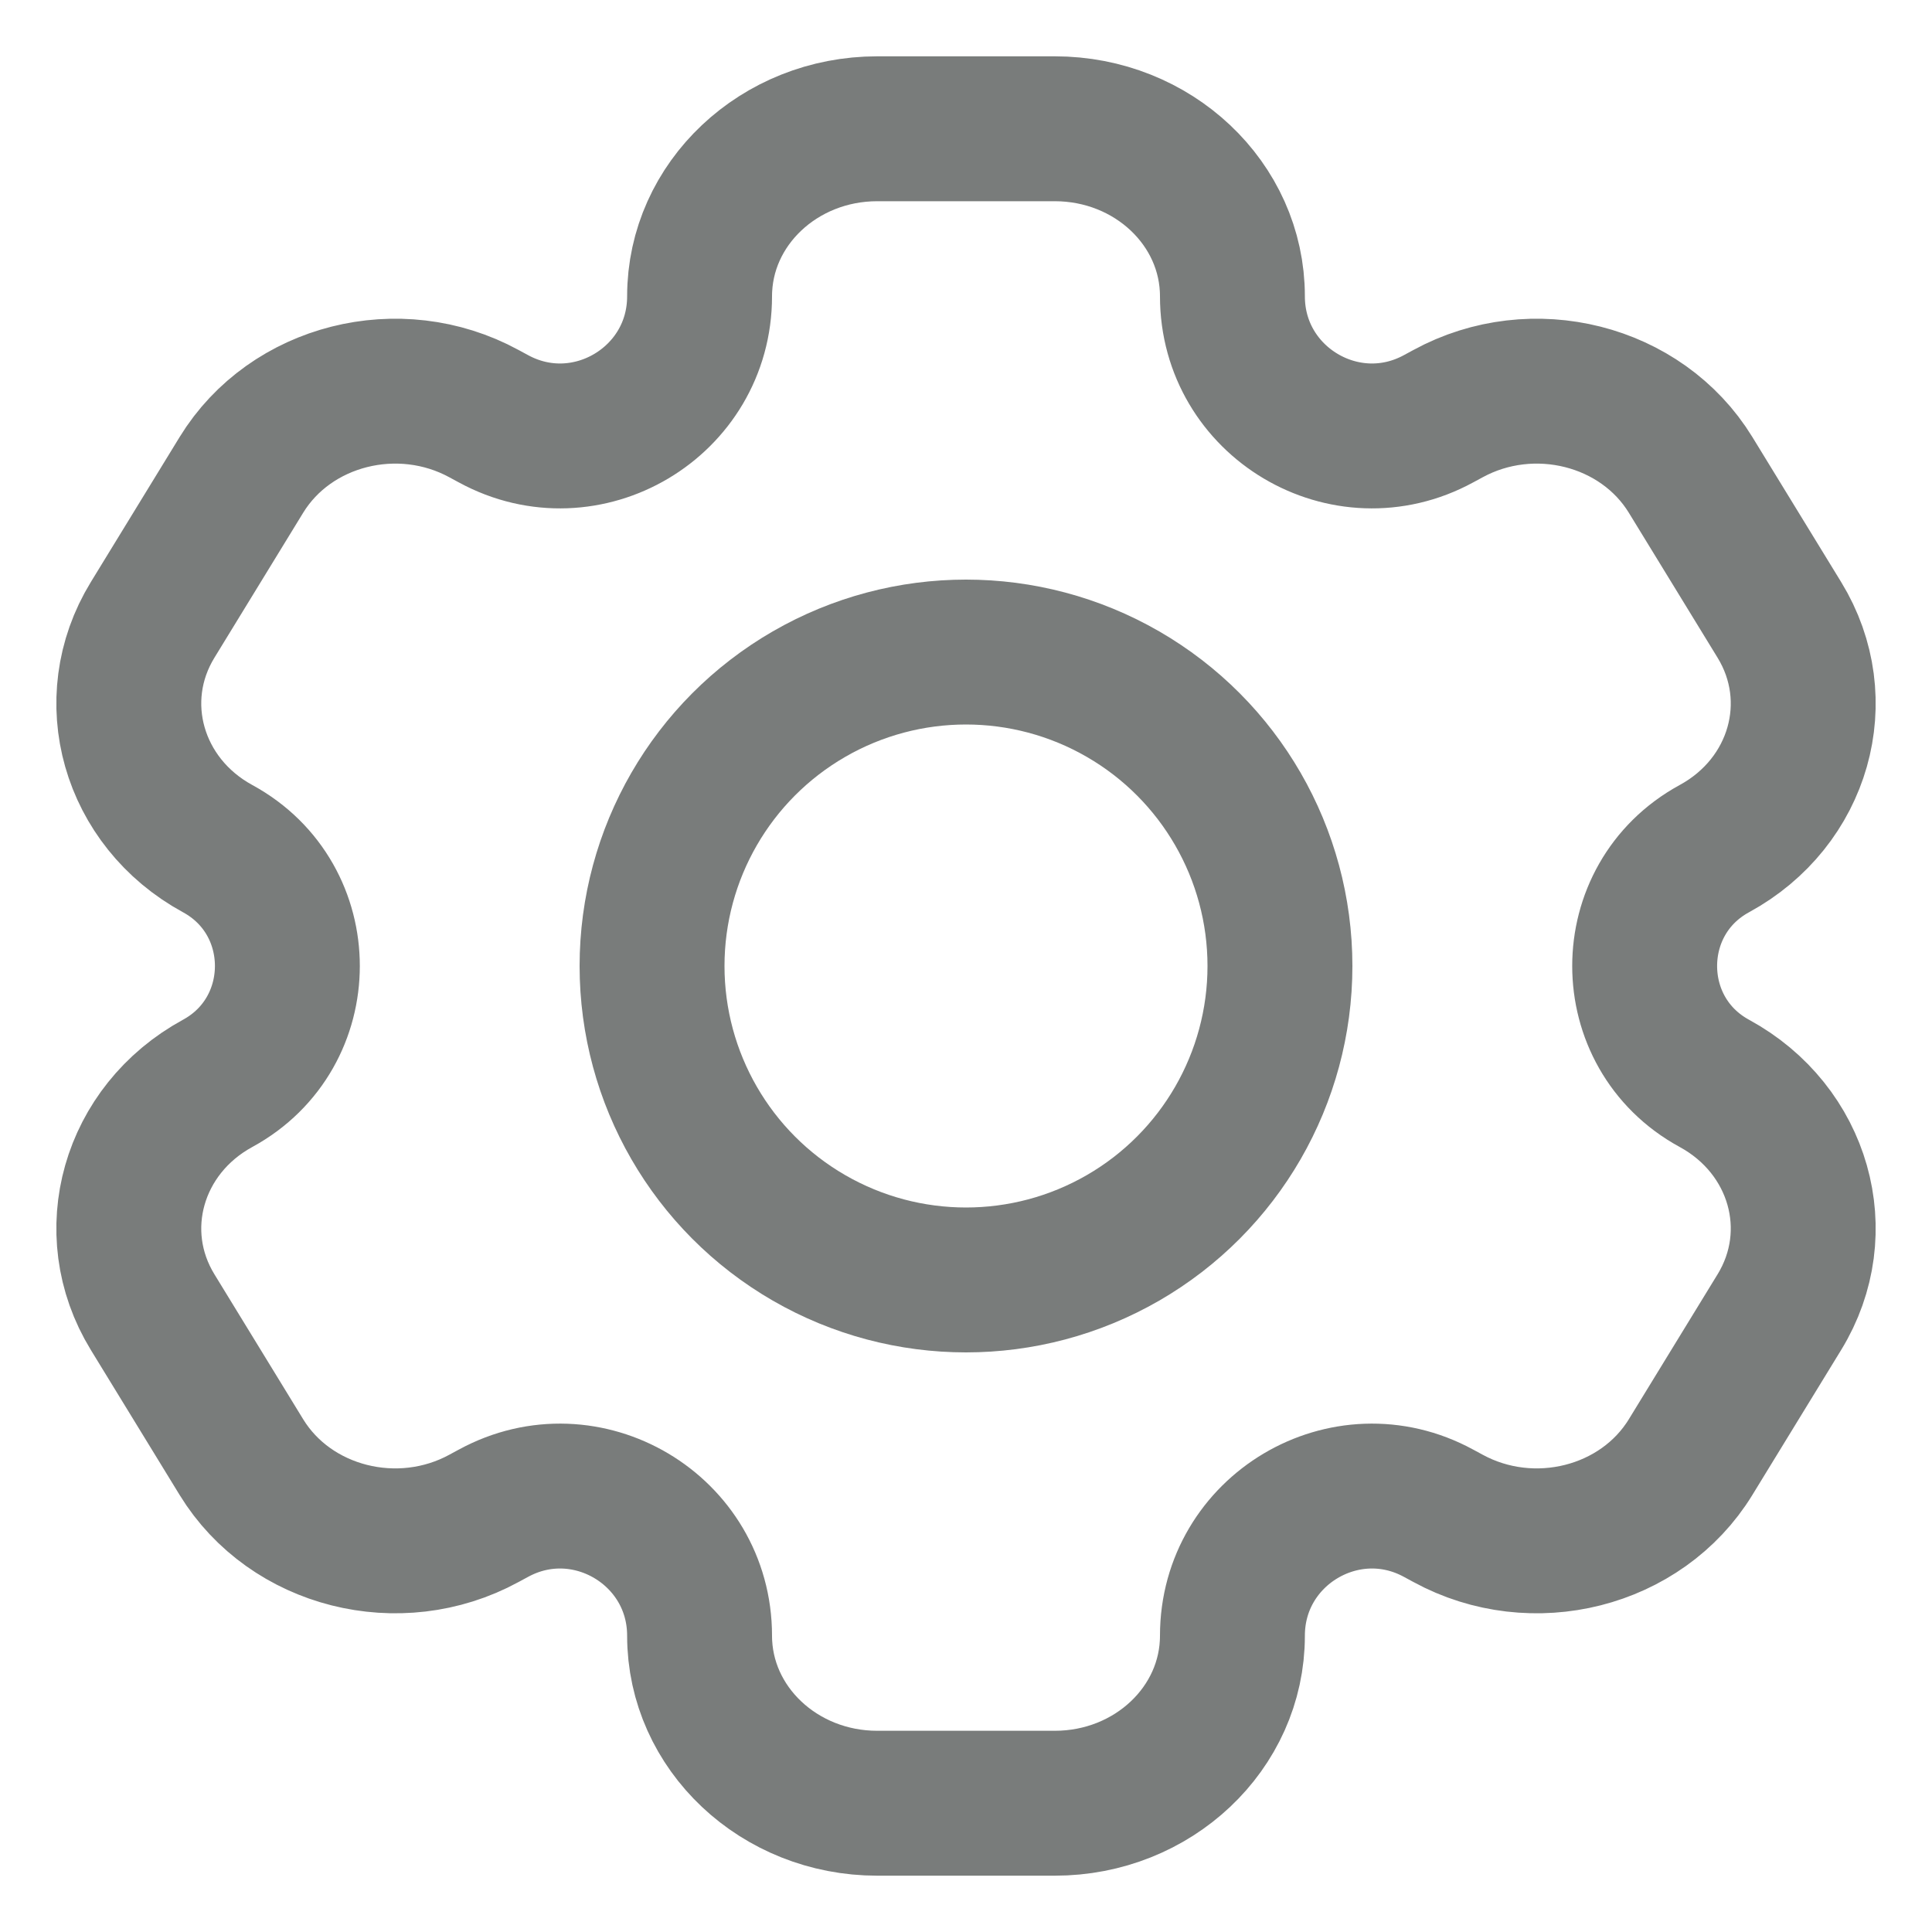 <svg width="20" height="20" viewBox="0 0 20 20" fill="none" xmlns="http://www.w3.org/2000/svg">
<path d="M10.919 1.333H9.081C8.066 1.333 7.242 2.109 7.242 3.067C7.242 4.162 6.07 4.859 5.108 4.335L5.01 4.282C4.131 3.803 3.007 4.087 2.499 4.916L1.58 6.417C1.072 7.246 1.374 8.306 2.253 8.785C3.216 9.309 3.215 10.691 2.253 11.215C1.374 11.694 1.072 12.754 1.58 13.583L2.499 15.084C3.007 15.913 4.131 16.197 5.01 15.718L5.108 15.665C6.07 15.141 7.242 15.838 7.242 16.933C7.242 17.891 8.066 18.667 9.081 18.667H10.919C11.935 18.667 12.758 17.891 12.758 16.933C12.758 15.838 13.93 15.141 14.892 15.665L14.99 15.718C15.869 16.197 16.993 15.913 17.501 15.084L18.42 13.583C18.928 12.754 18.627 11.694 17.747 11.215C16.785 10.691 16.785 9.309 17.747 8.785C18.627 8.306 18.928 7.246 18.42 6.417L17.501 4.916C16.993 4.087 15.869 3.803 14.99 4.282L14.892 4.335C13.93 4.859 12.758 4.162 12.758 3.067C12.758 2.109 11.935 1.333 10.919 1.333Z" stroke="#797C7B" stroke-width="1.5" stroke-linejoin="round"/>
<circle cx="10" cy="10" r="3.25" stroke="#797C7B" stroke-width="1.5"/>
</svg>
